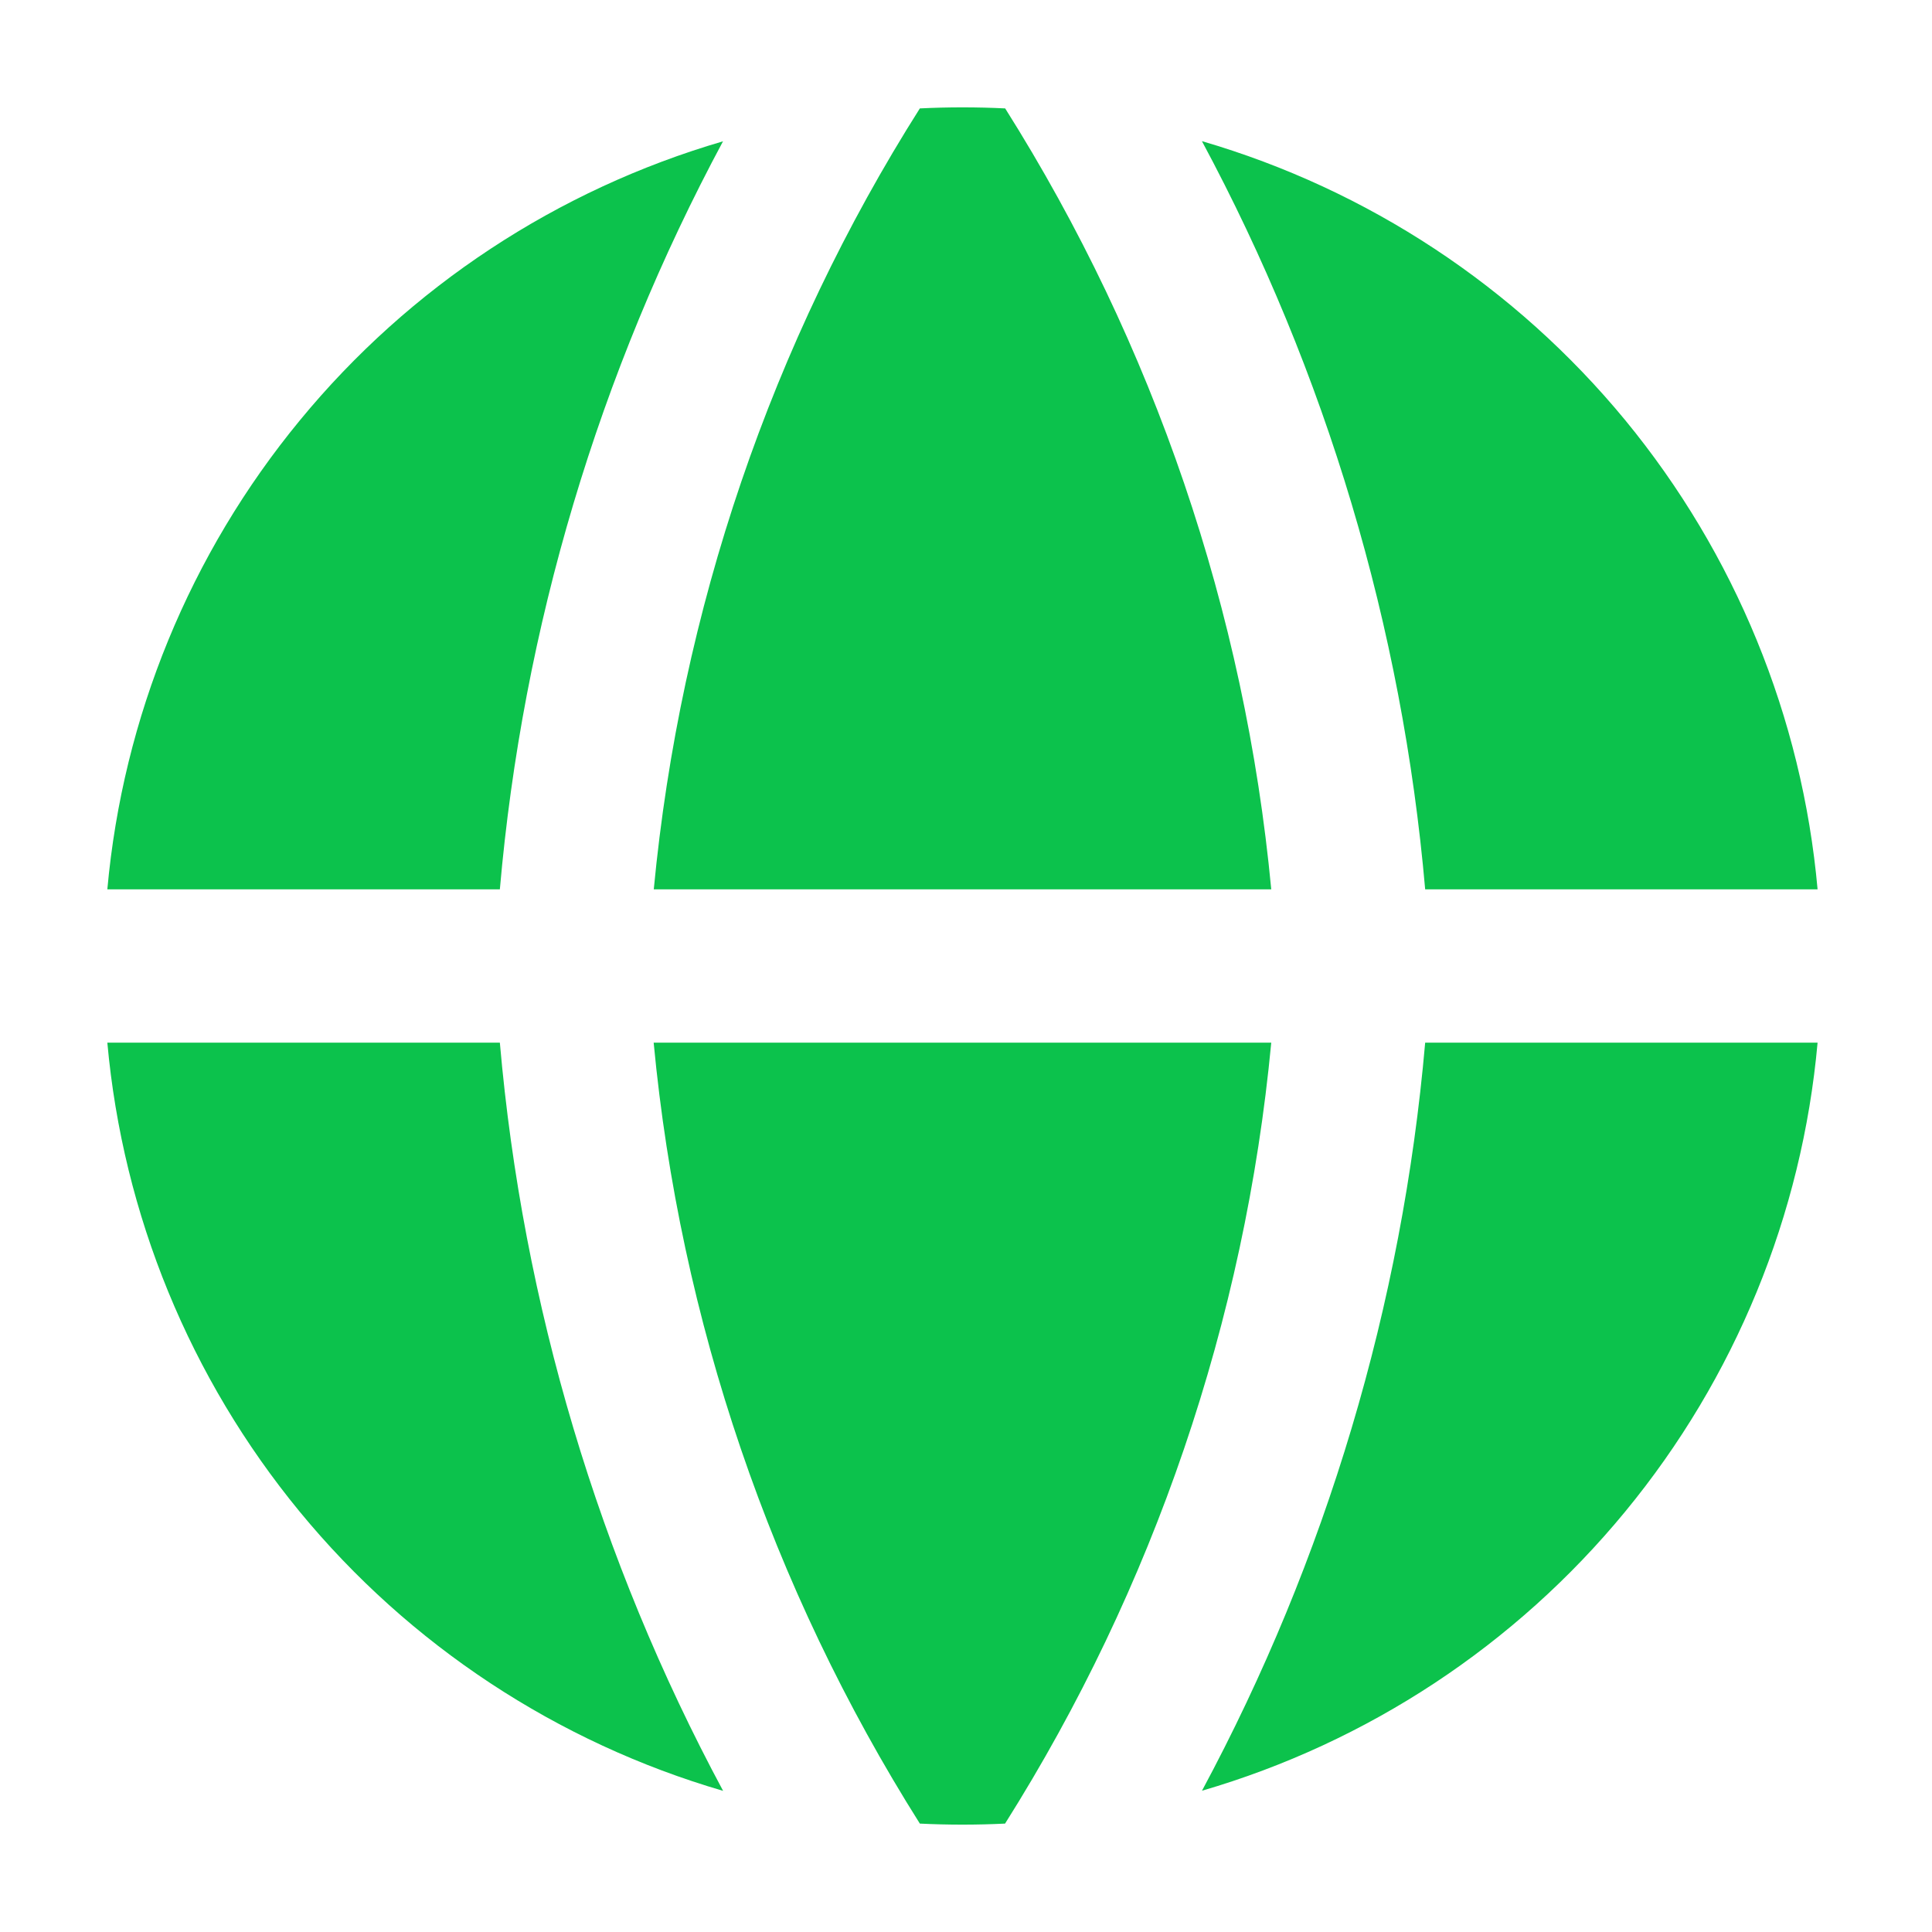 <svg width="18" height="18" viewBox="0 0 18 18" fill="none" xmlns="http://www.w3.org/2000/svg">
<path fill-rule="evenodd" clip-rule="evenodd" d="M6.738 1.316C5.192 1.767 3.817 2.672 2.794 3.916C1.77 5.159 1.145 6.682 1 8.286H4.657C4.87 5.845 5.578 3.473 6.737 1.315L6.738 1.316ZM4.657 9.714H1C1.145 11.318 1.77 12.841 2.793 14.085C3.816 15.328 5.191 16.234 6.737 16.685C5.578 14.527 4.87 12.155 4.657 9.714ZM8.57 16.99C7.184 14.793 6.335 12.3 6.09 9.714H11.844C11.599 12.3 10.749 14.793 9.364 16.99C9.099 17.003 8.834 17.003 8.57 16.99ZM11.198 16.684C12.744 16.233 14.118 15.327 15.141 14.084C16.165 12.841 16.79 11.318 16.934 9.714H13.278C13.065 12.155 12.357 14.527 11.198 16.685V16.684ZM13.278 8.286H16.934C16.79 6.682 16.165 5.159 15.142 3.915C14.118 2.672 12.744 1.766 11.198 1.315C12.357 3.473 13.065 5.845 13.278 8.286ZM8.57 1.01C8.835 0.997 9.1 0.997 9.365 1.01C10.75 3.207 11.599 5.7 11.844 8.286H6.091C6.339 5.684 7.19 3.189 8.57 1.01Z" fill="#0CC24C"/>
</svg>
